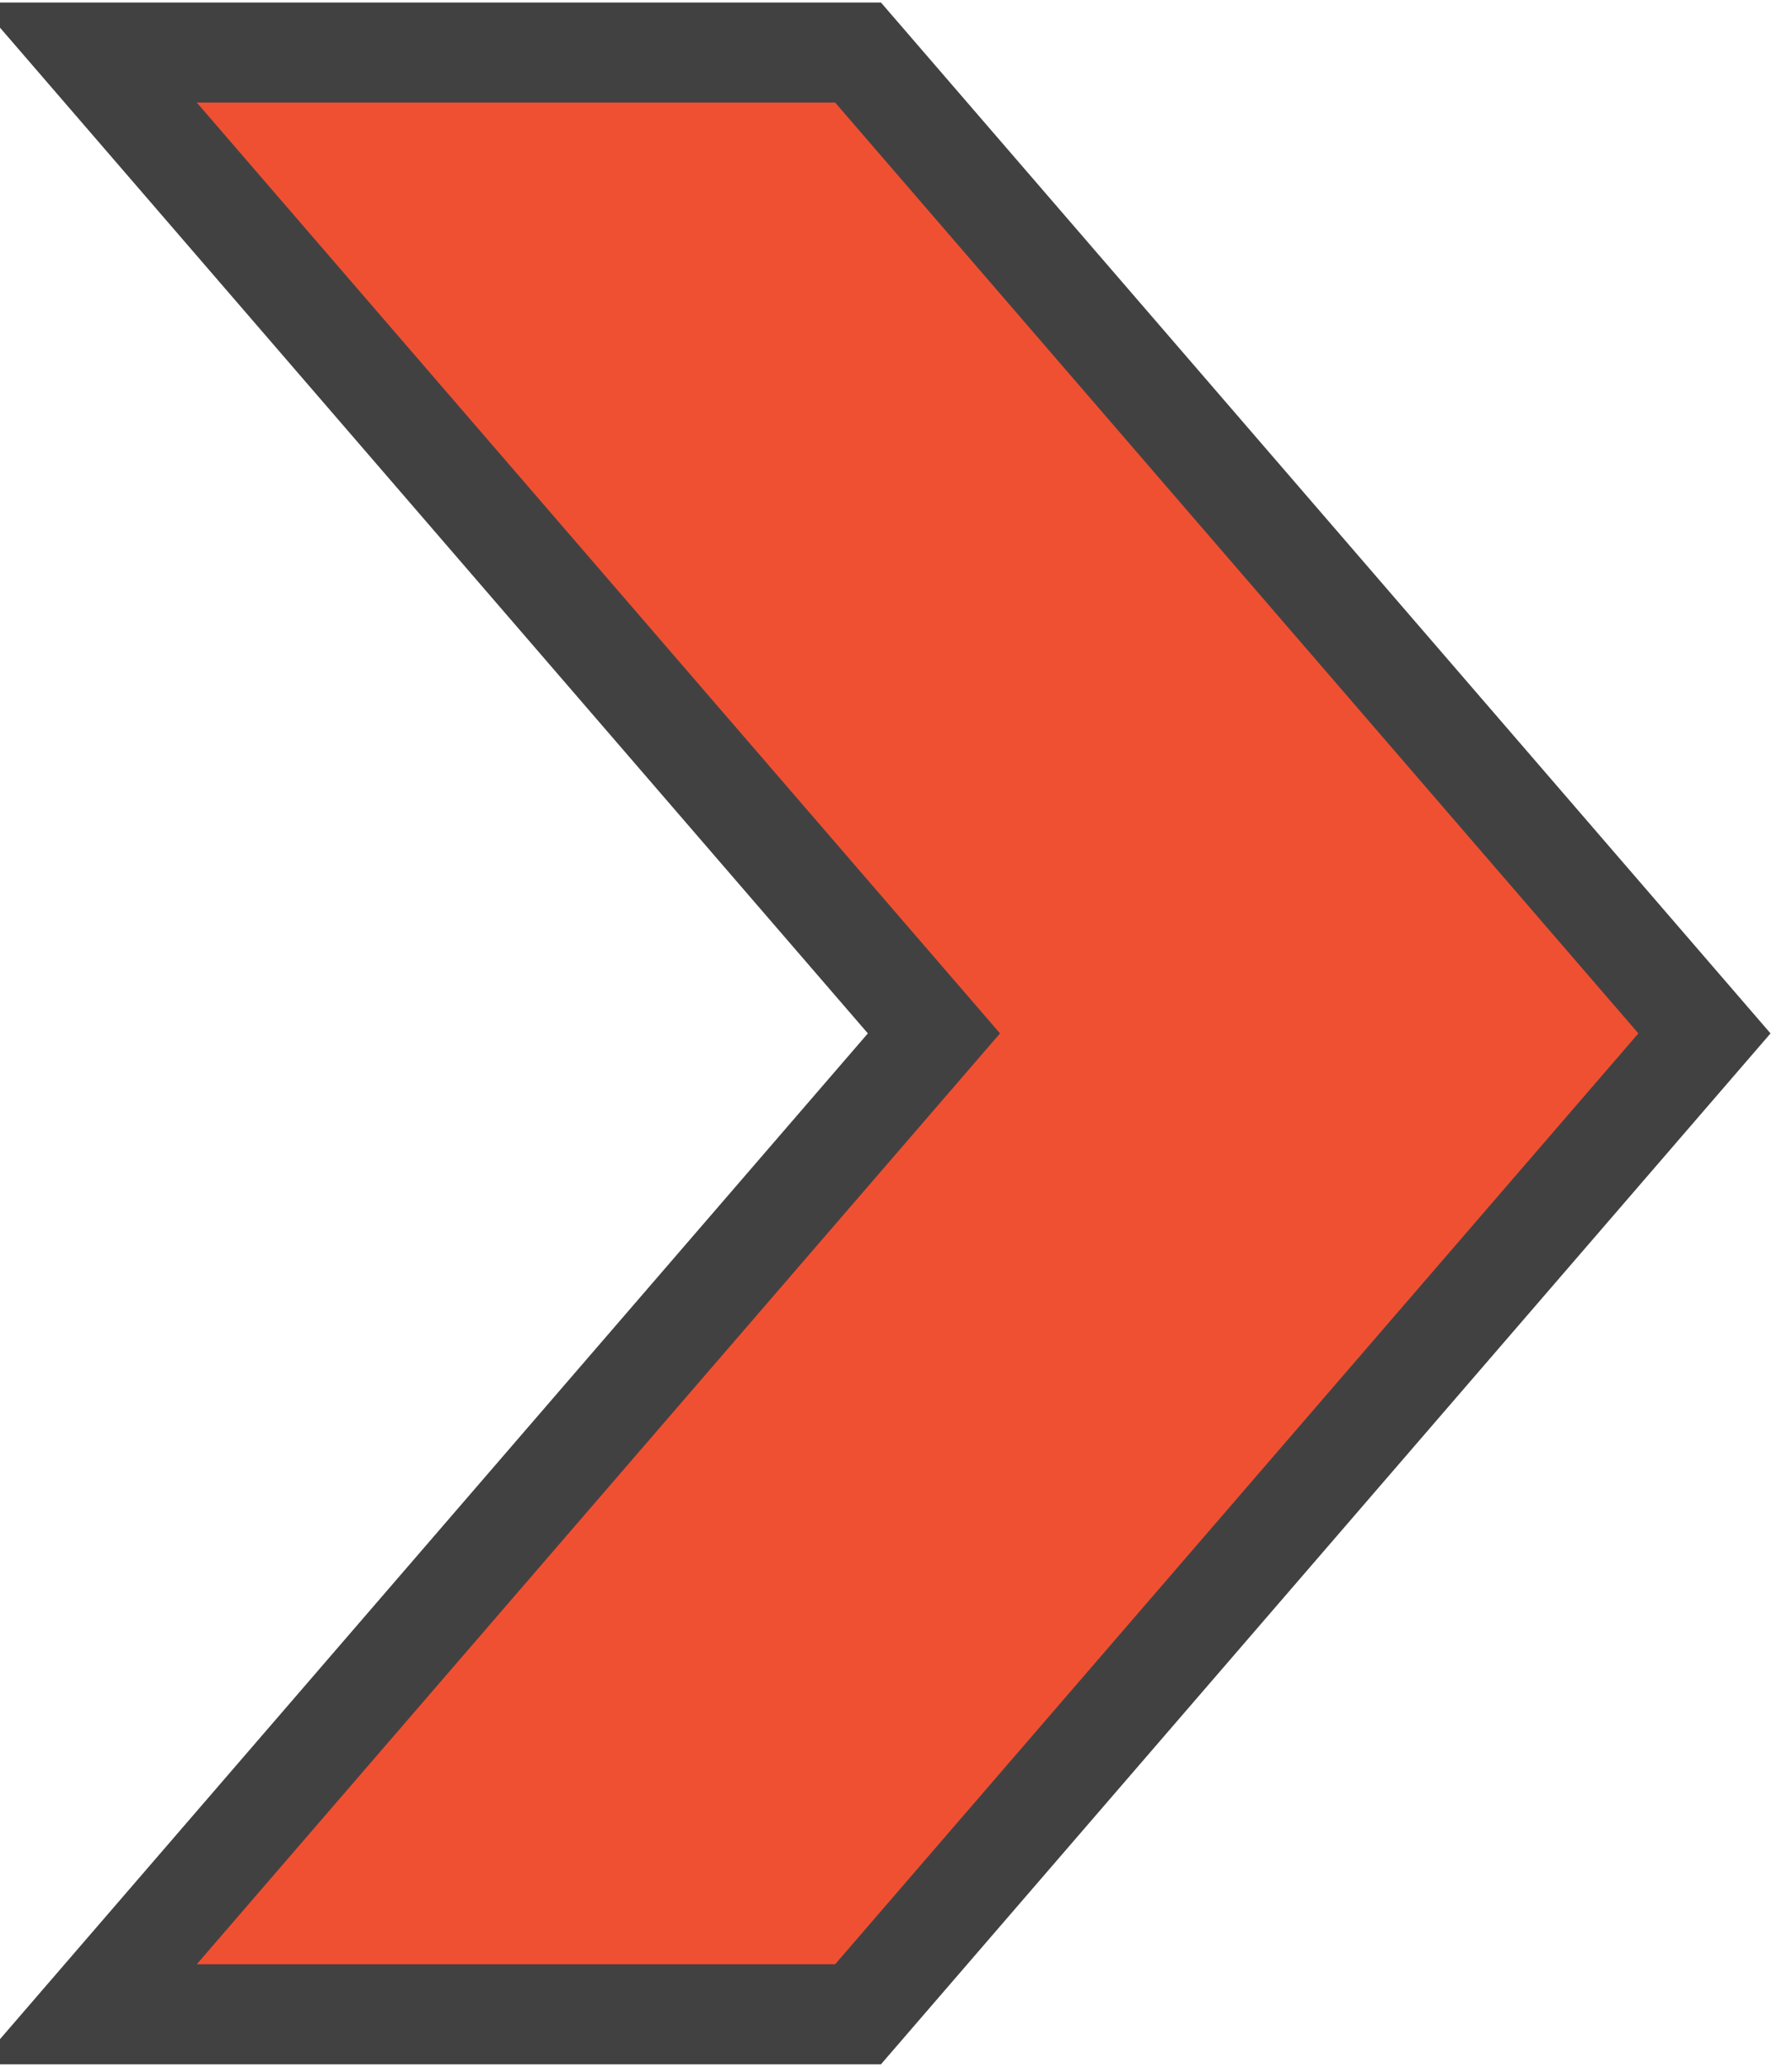<?xml version="1.0" encoding="utf-8"?>
<!-- Generator: Adobe Illustrator 21.0.0, SVG Export Plug-In . SVG Version: 6.00 Build 0)  -->
<svg version="1.1" id="Capa_1" xmlns="http://www.w3.org/2000/svg" xmlns:xlink="http://www.w3.org/1999/xlink" x="0px" y="0px"
	 viewBox="0 0 30.7 35.4" style="enable-background:new 0 0 30.7 35.4;" xml:space="preserve">
<style type="text/css">
	.st0{fill:#F05032;stroke:#424142;stroke-width:1.714;stroke-miterlimit:10;}
</style>
<polygon class="st0" points="14.7,0.9 29.2,17.7 14.7,34.5 1.5,34.5 16,17.7 1.5,0.9 "/>
</svg>
